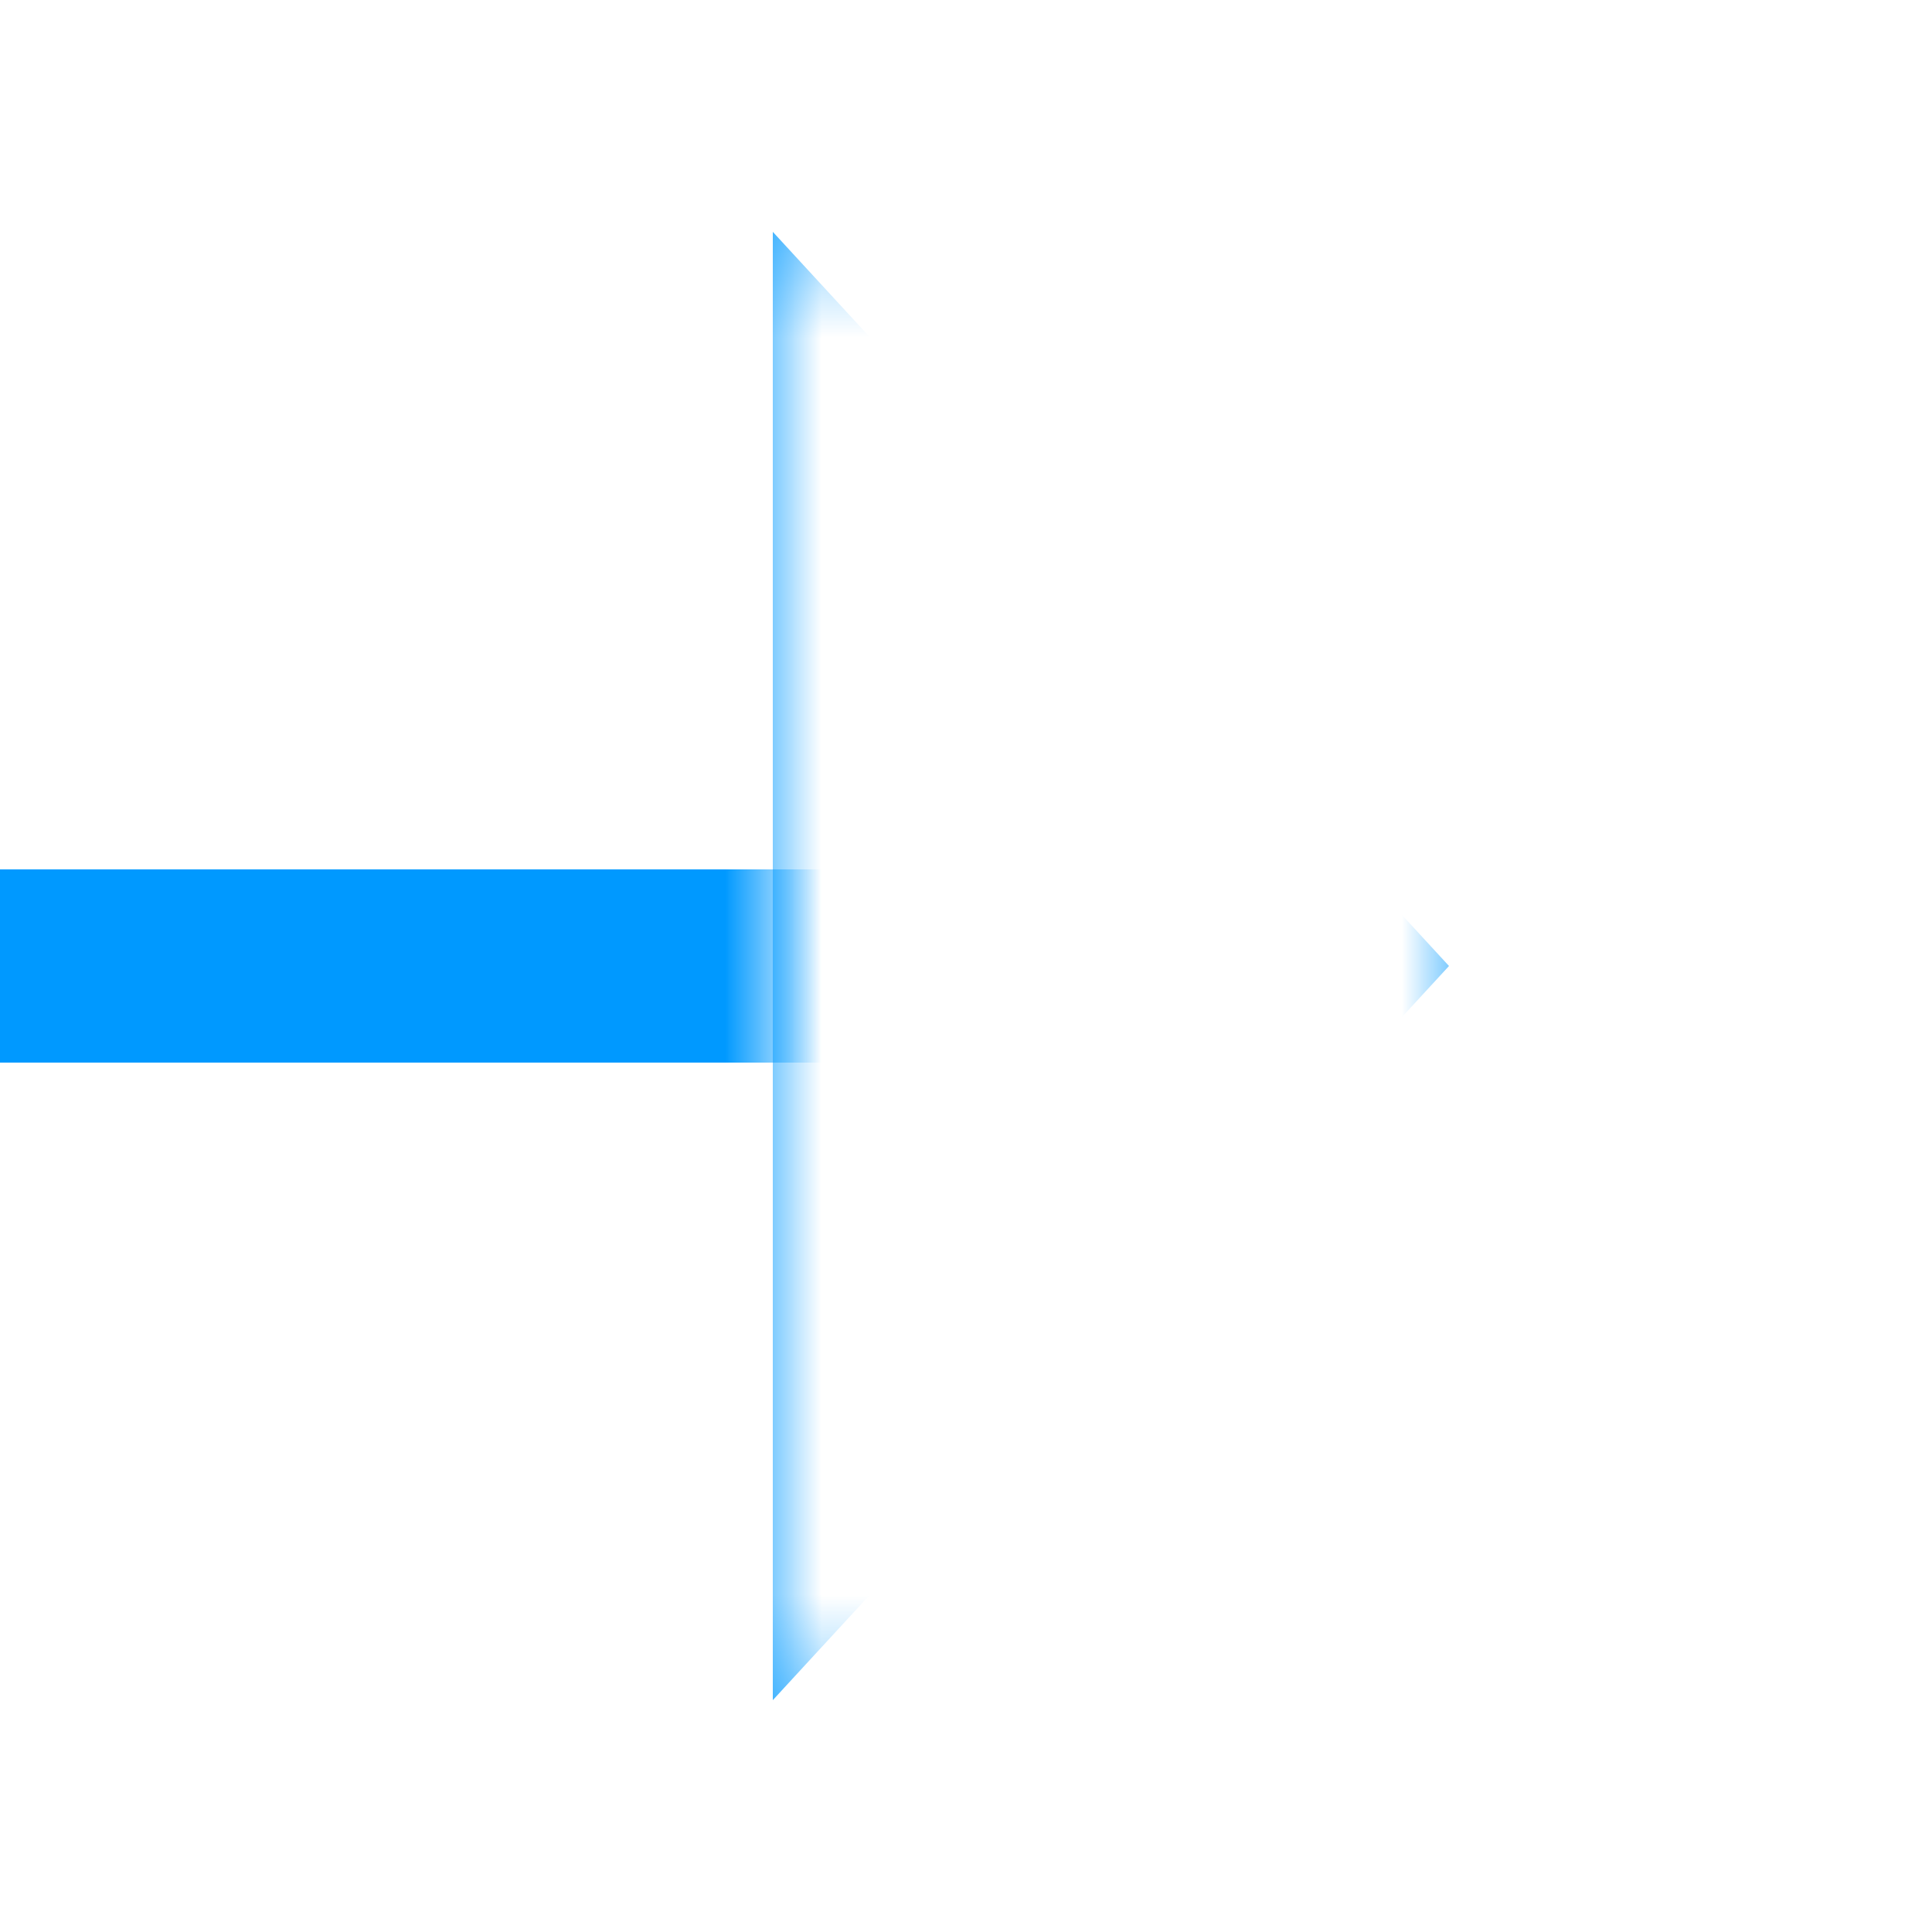 ﻿<?xml version="1.0" encoding="utf-8"?>
<svg version="1.1" width="20px" height="20px" viewBox="489 223  20 20" xmlns:xlink="http://www.w3.org/1999/xlink" xmlns="http://www.w3.org/2000/svg">
  <defs>
    <mask fill="white" id="clip143">
      <path d="M 435 219  L 469 219  L 469 247  L 435 247  Z M 400 219  L 512 219  L 512 247  L 400 247  Z M 497 225.4  L 504 225.4  L 504 240.6  L 497 240.6  Z " fill-rule="evenodd" />
    </mask>
  </defs>
  <path d="M 497 240.6  L 504 233  L 497 225.4  L 497 240.6  Z " fill-rule="nonzero" fill="#0099ff" stroke="none" mask="url(#clip143)" />
  <path d="M 400 233  L 498 233  " stroke-width="2" stroke="#0099ff" fill="none" mask="url(#clip143)" />
</svg>